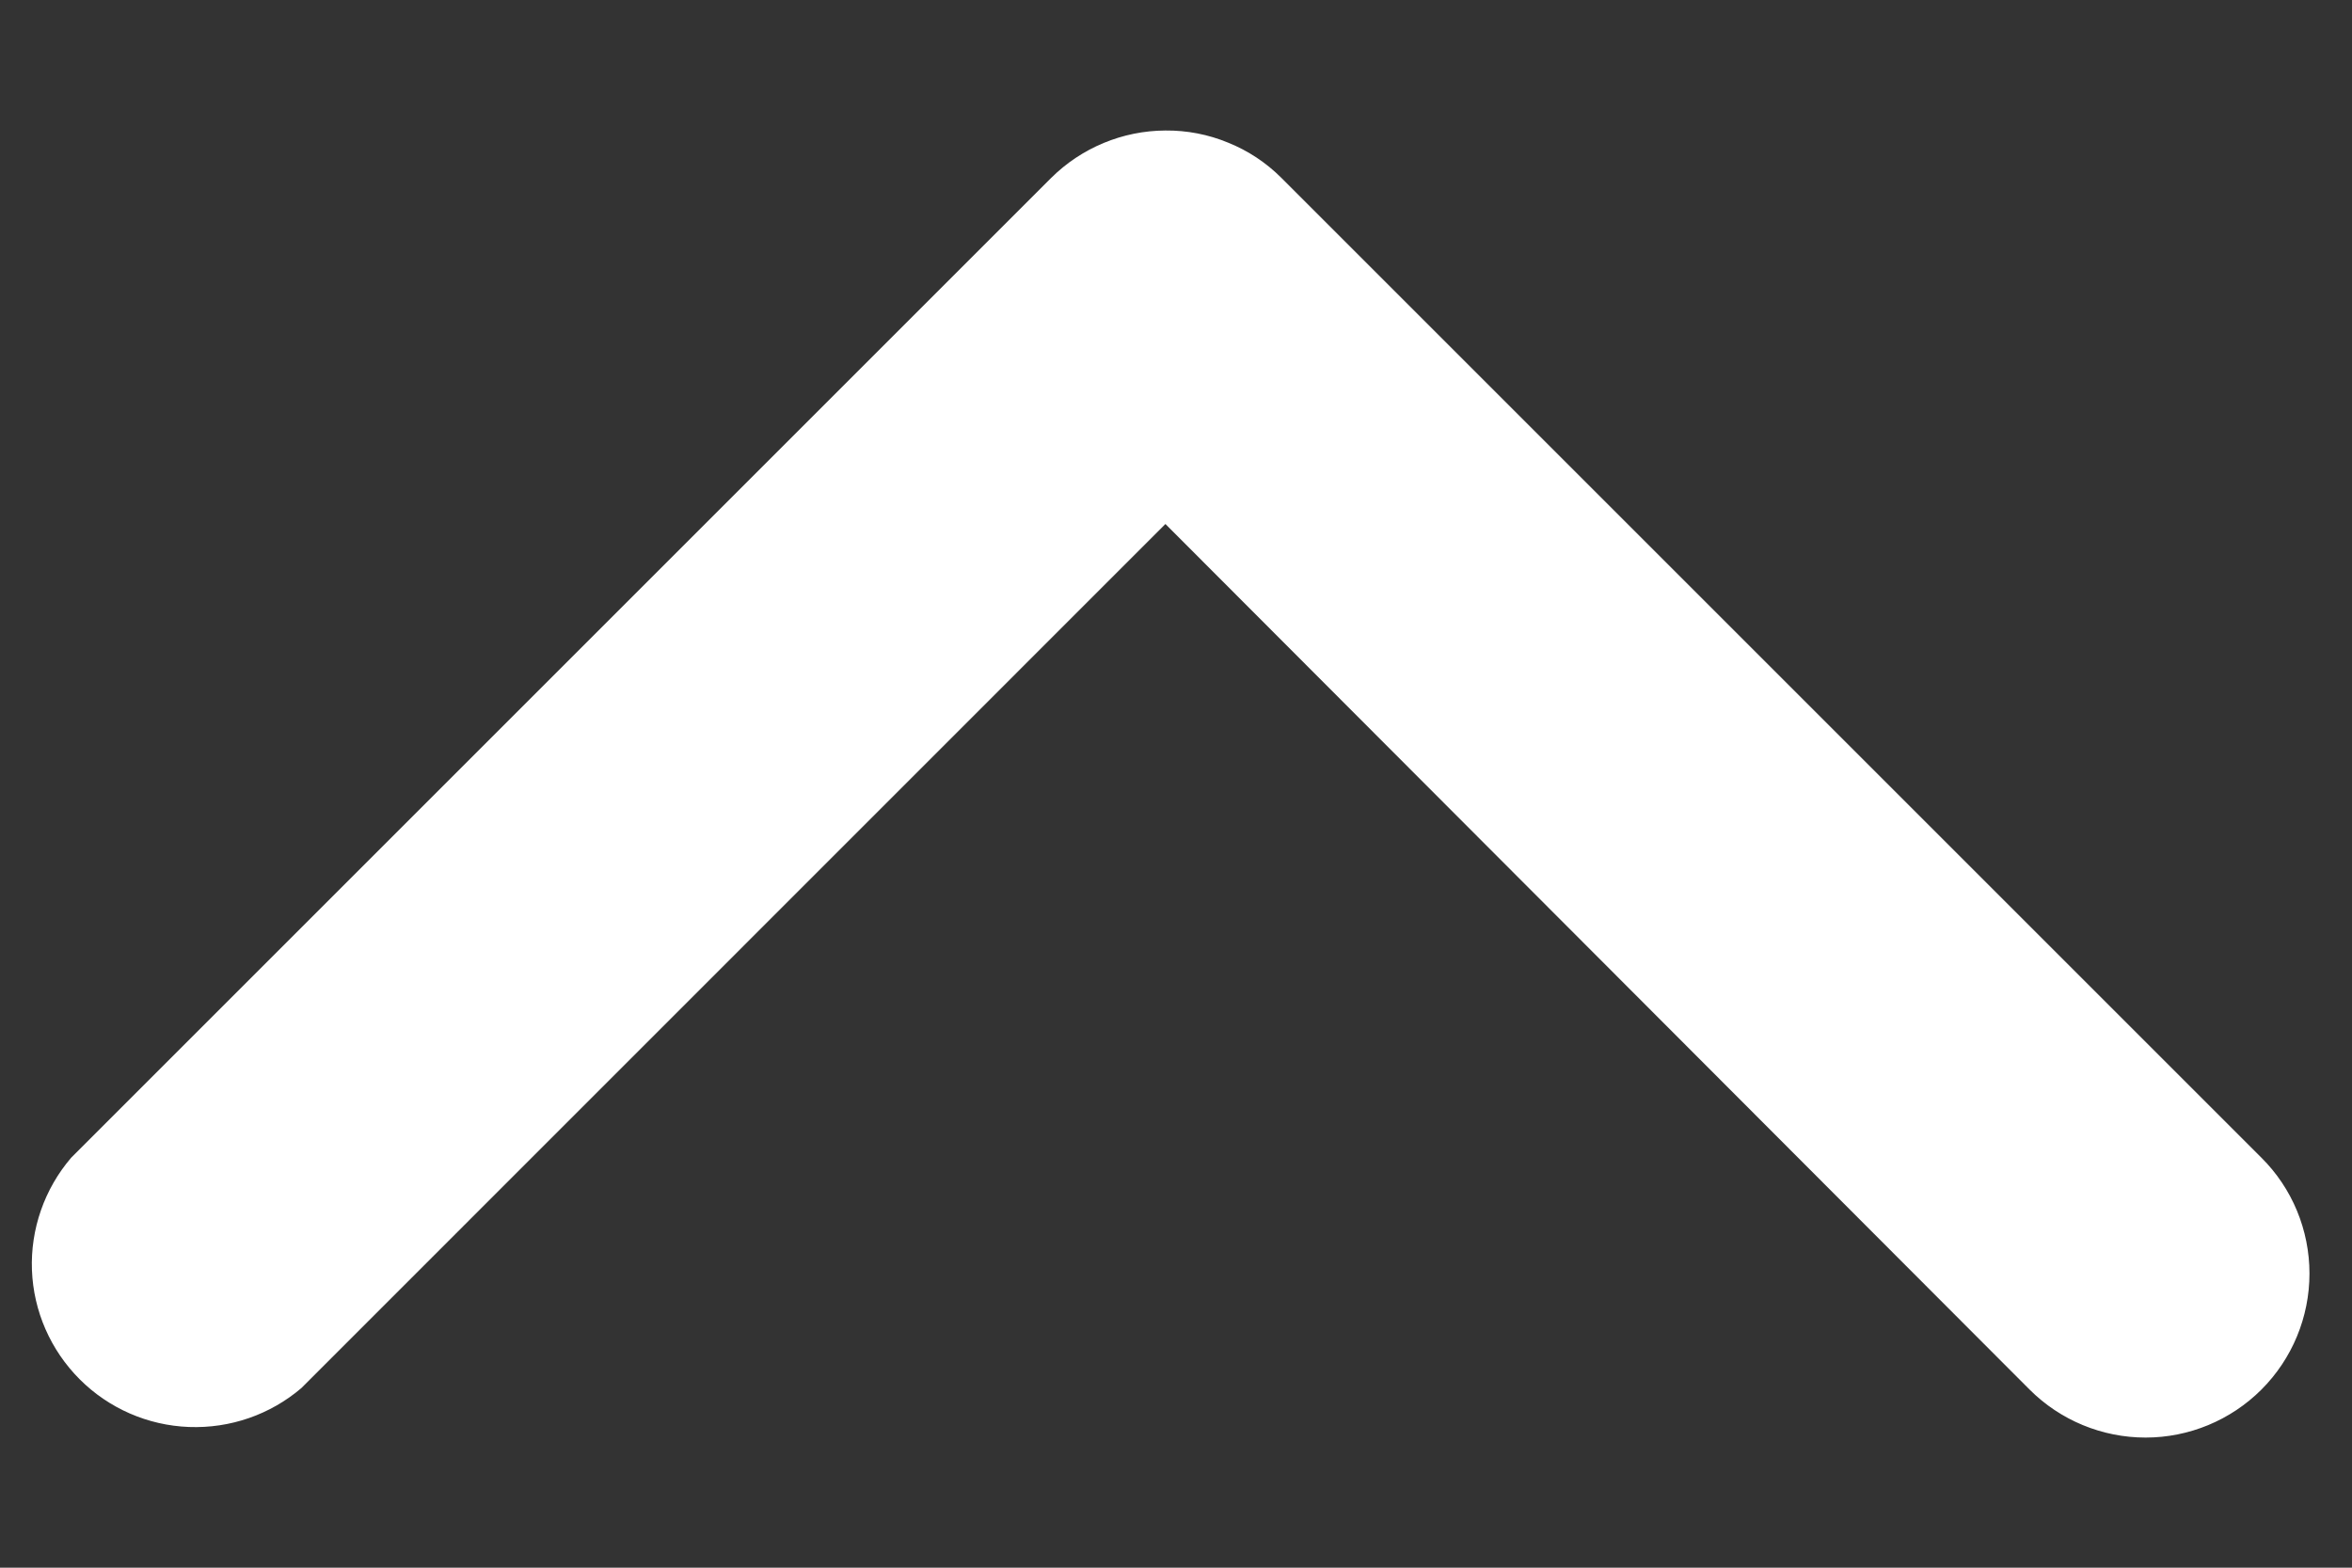 <svg width="12" height="8" viewBox="0 0 12 8" fill="none" xmlns="http://www.w3.org/2000/svg">
<rect x="0" y="0" width="12" height="8" fill="#333333" stroke="none"/>
<path d="M5.946 0.666C6.056 0.665 6.165 0.686 6.266 0.728C6.368 0.769 6.46 0.83 6.538 0.908L11.538 5.908C11.695 6.064 11.783 6.277 11.783 6.499C11.783 6.721 11.695 6.934 11.538 7.091C11.381 7.248 11.168 7.336 10.947 7.336C10.725 7.336 10.512 7.248 10.355 7.091L5.946 2.674L1.538 7.083C1.379 7.219 1.174 7.29 0.964 7.282C0.754 7.274 0.555 7.187 0.407 7.039C0.258 6.89 0.171 6.691 0.163 6.482C0.155 6.272 0.227 6.067 0.363 5.908L5.363 0.908C5.518 0.754 5.728 0.667 5.946 0.666Z" fill="#FFFFFF"/>
</svg>
